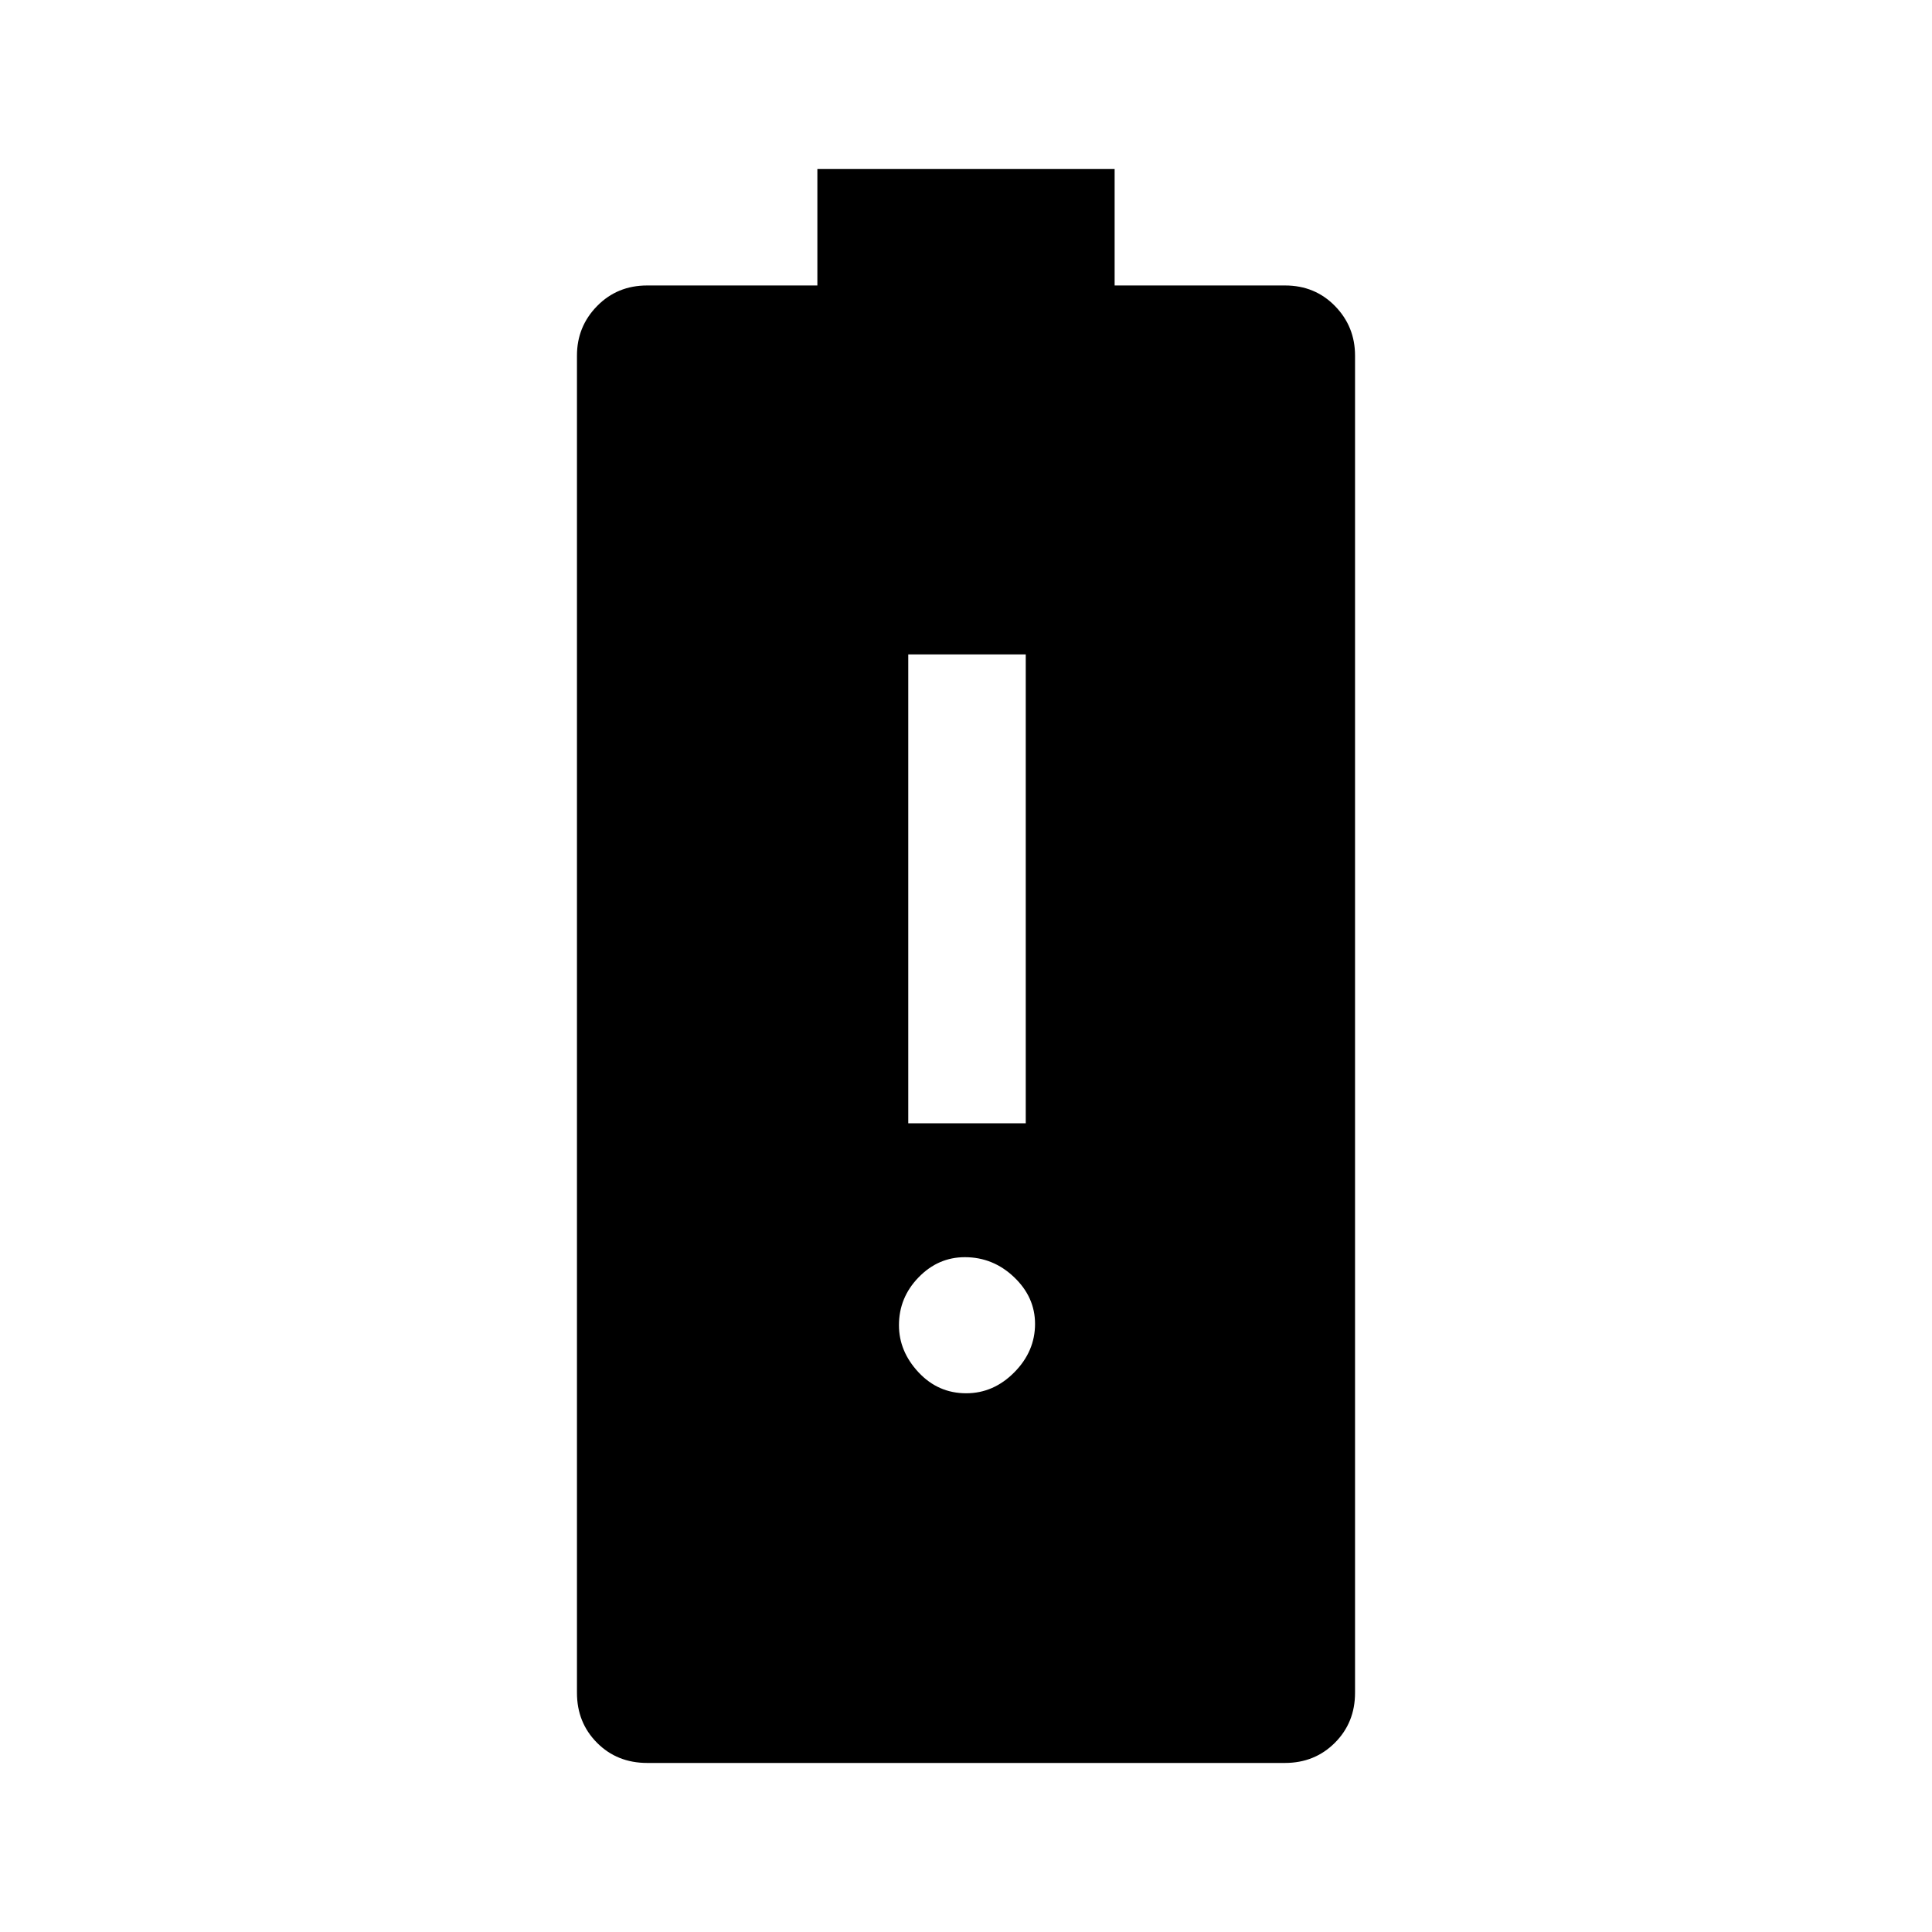 <svg xmlns="http://www.w3.org/2000/svg" height="48" viewBox="0 -960 960 960" width="48"><path d="M451.31-401.85h58.38v-232.99h-58.38v232.99Zm28.79 134.16q13.59 0 23.9-10.41 10.31-10.41 10.31-24.07 0-13.29-10.42-23.22-10.42-9.92-24.45-9.92-13.29 0-23.02 10.04-9.73 10.03-9.73 23.76 0 12.99 9.72 23.4 9.73 10.42 23.69 10.42ZM321.6-84q-14.97 0-24.94-10.02t-9.97-24.83v-664.46q0-14.43 10.02-24.64 10.02-10.2 24.83-10.2h84.61V-876h147.7v57.85h84.69q14.83 0 24.8 10.2 9.97 10.21 9.97 24.64v664.46q0 14.81-10.02 24.83Q653.27-84 638.46-84H321.6Z"/></svg>